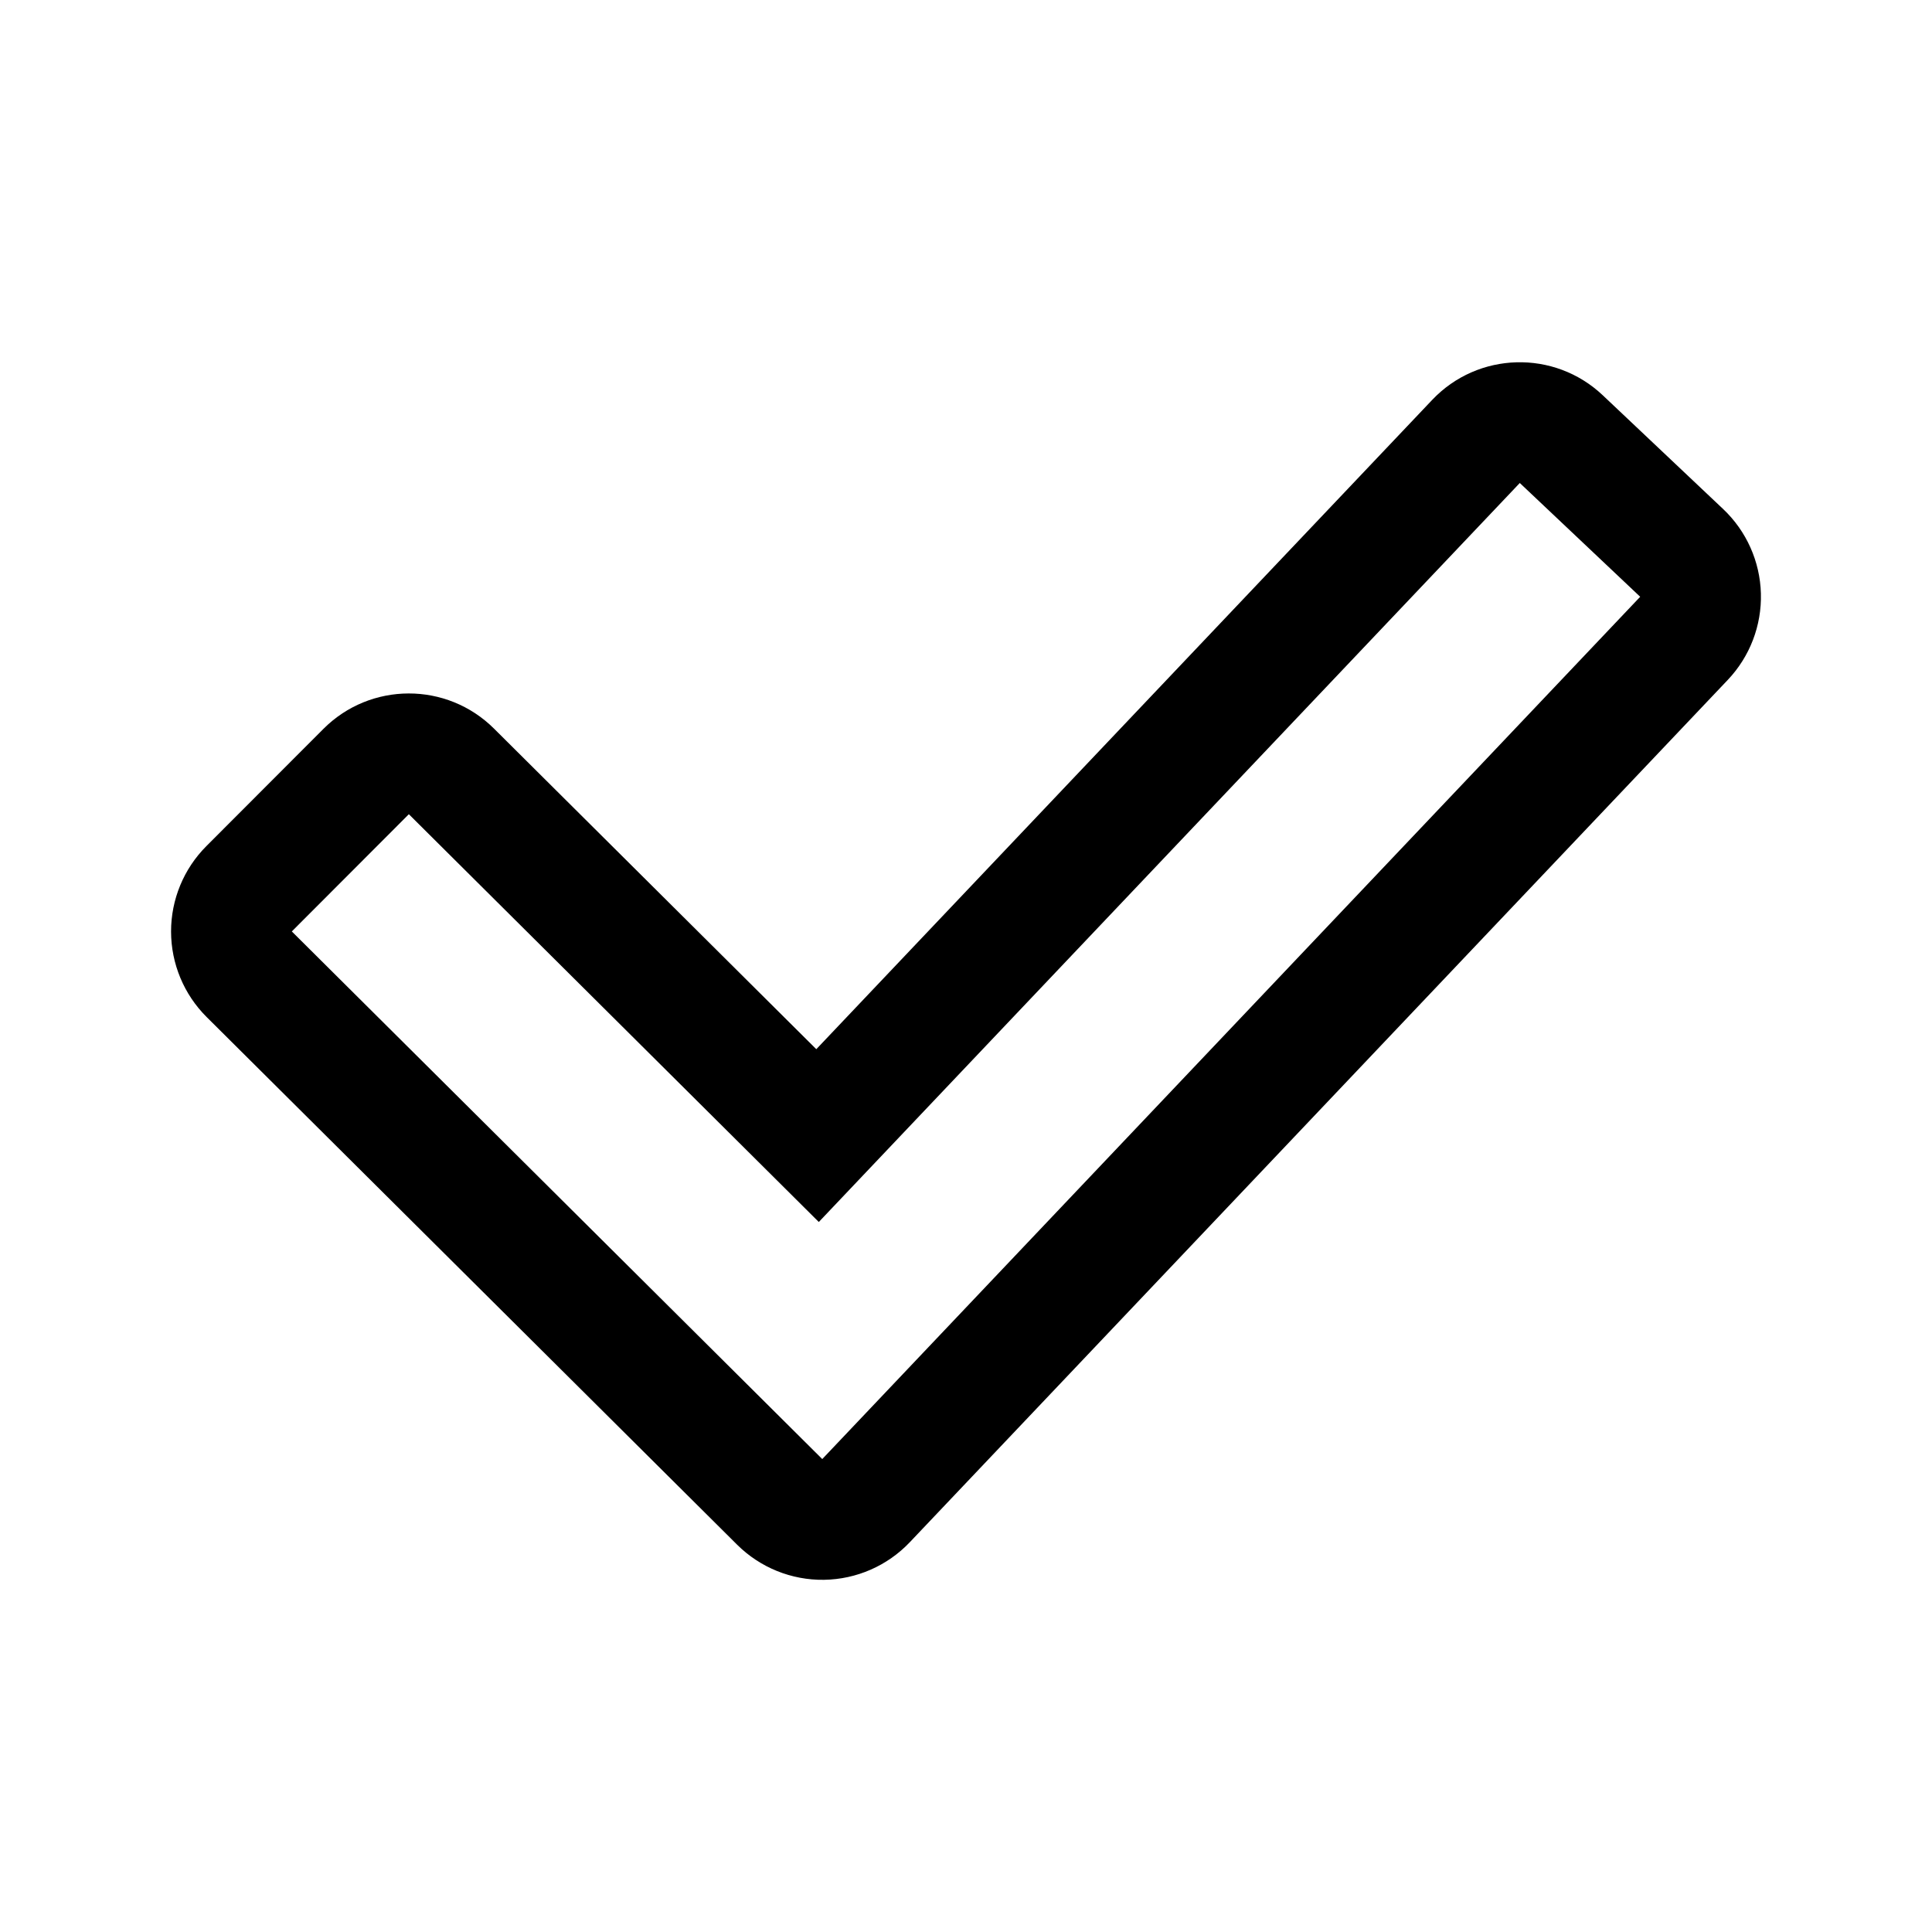 <svg width="192" height="192" viewBox="0 0 192 192" fill="none" xmlns="http://www.w3.org/2000/svg">
<path fill-rule="evenodd" clip-rule="evenodd" d="M174.996 58.979C175.083 62.165 173.899 65.254 171.706 67.566L90.421 153.258C88.197 155.603 85.121 156.952 81.889 156.999C78.658 157.046 75.544 155.787 73.252 153.508L20.537 101.073C18.278 98.826 17.006 95.772 17 92.586C16.994 89.399 18.257 86.341 20.508 84.086L32.139 72.437C36.816 67.753 44.401 67.74 49.094 72.408L81.123 104.267L142.329 39.742C146.883 34.94 154.466 34.732 159.277 39.278L171.242 50.586C173.558 52.774 174.908 55.794 174.996 58.979ZM151.035 48L163 59.307L81.715 145L29 92.565L40.631 80.916L81.372 121.44L151.035 48Z" fill="black"/>
</svg>
